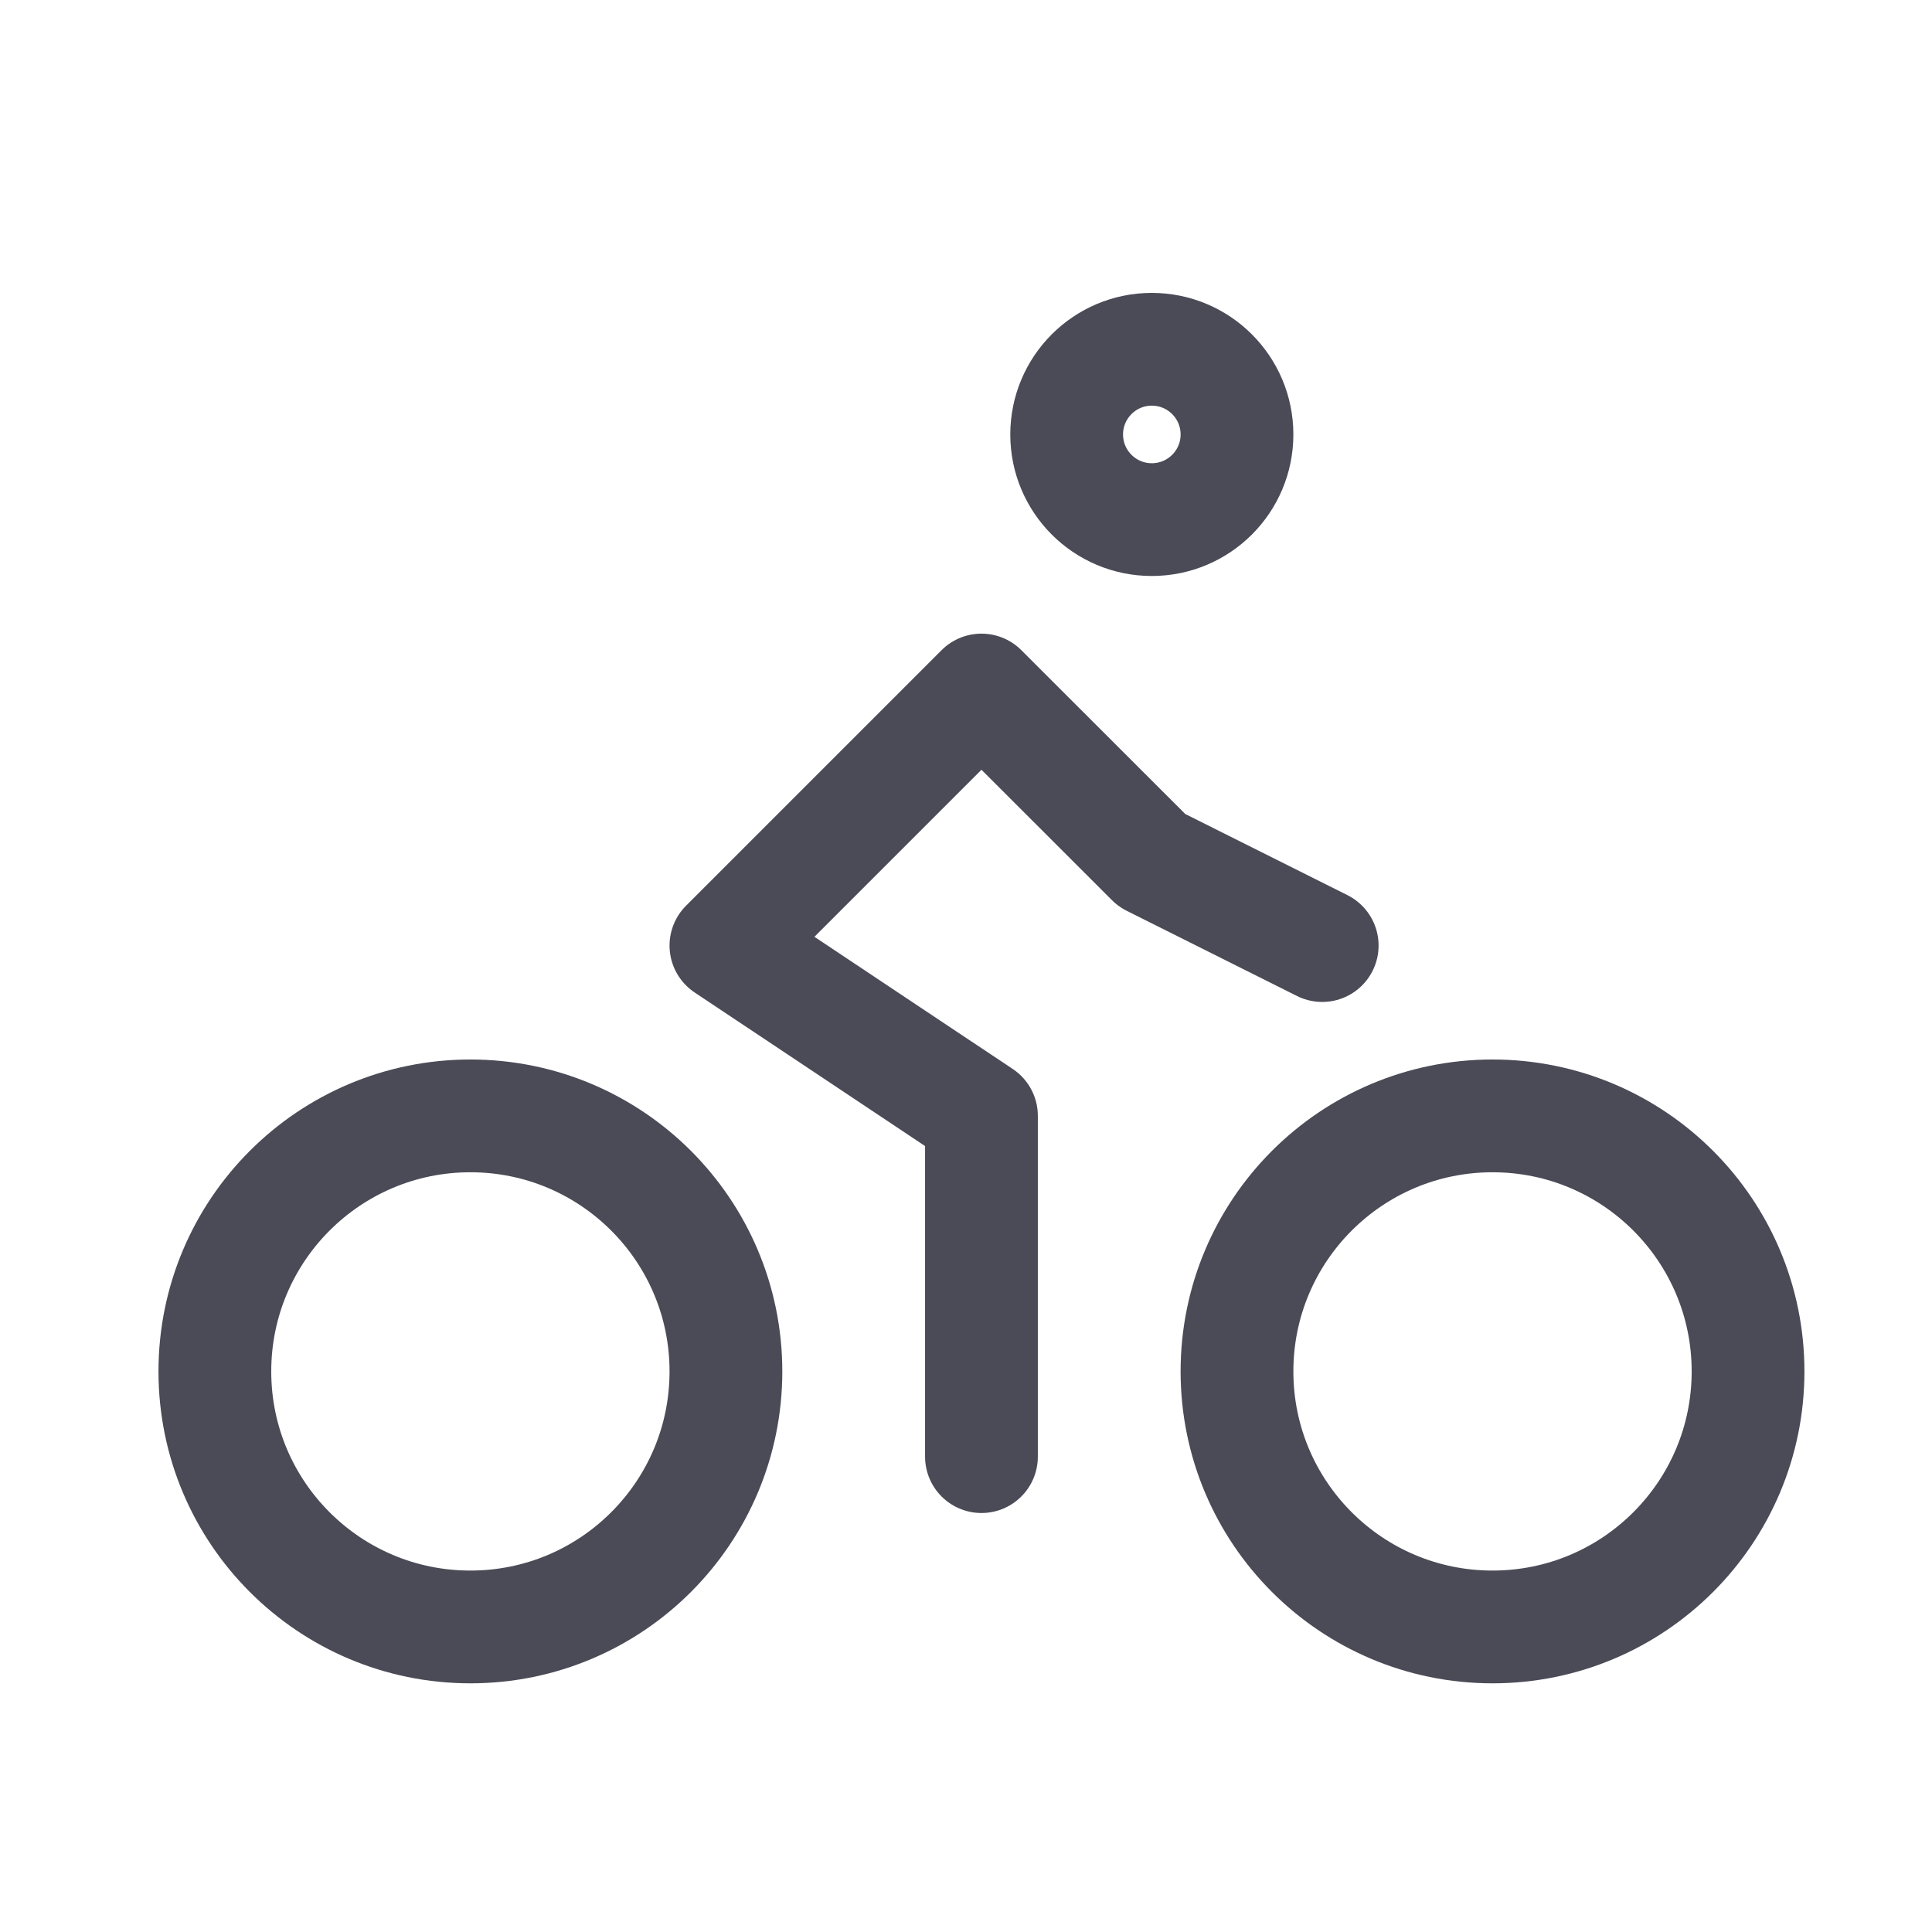 <svg width="19" height="19" viewBox="0 0 19 19" fill="none" xmlns="http://www.w3.org/2000/svg">
<path d="M11.327 5.11C11.79 5.11 12.165 4.735 12.165 4.273C12.165 3.81 11.79 3.435 11.327 3.435C10.865 3.435 10.49 3.81 10.49 4.273C10.49 4.735 10.865 5.11 11.327 5.11Z" stroke="#4A4B57" stroke-width="1.109" stroke-linecap="round" stroke-linejoin="round"/>
<path d="M9.652 14.325V10.974L7.139 9.299L9.652 6.786L11.328 8.461L13.003 9.299" stroke="#4A4B57" stroke-width="1.109" stroke-linecap="round" stroke-linejoin="round"/>
<path d="M4.626 16C6.014 16 7.139 14.875 7.139 13.487C7.139 12.099 6.014 10.974 4.626 10.974C3.238 10.974 2.113 12.099 2.113 13.487C2.113 14.875 3.238 16 4.626 16Z" stroke="#4A4B57" stroke-width="1.109" stroke-linecap="round" stroke-linejoin="round"/>
<path d="M14.678 16C16.066 16 17.191 14.875 17.191 13.487C17.191 12.099 16.066 10.974 14.678 10.974C13.29 10.974 12.165 12.099 12.165 13.487C12.165 14.875 13.29 16 14.678 16Z" stroke="#4A4B57" stroke-width="1.109" stroke-linecap="round" stroke-linejoin="round"/>
</svg>
